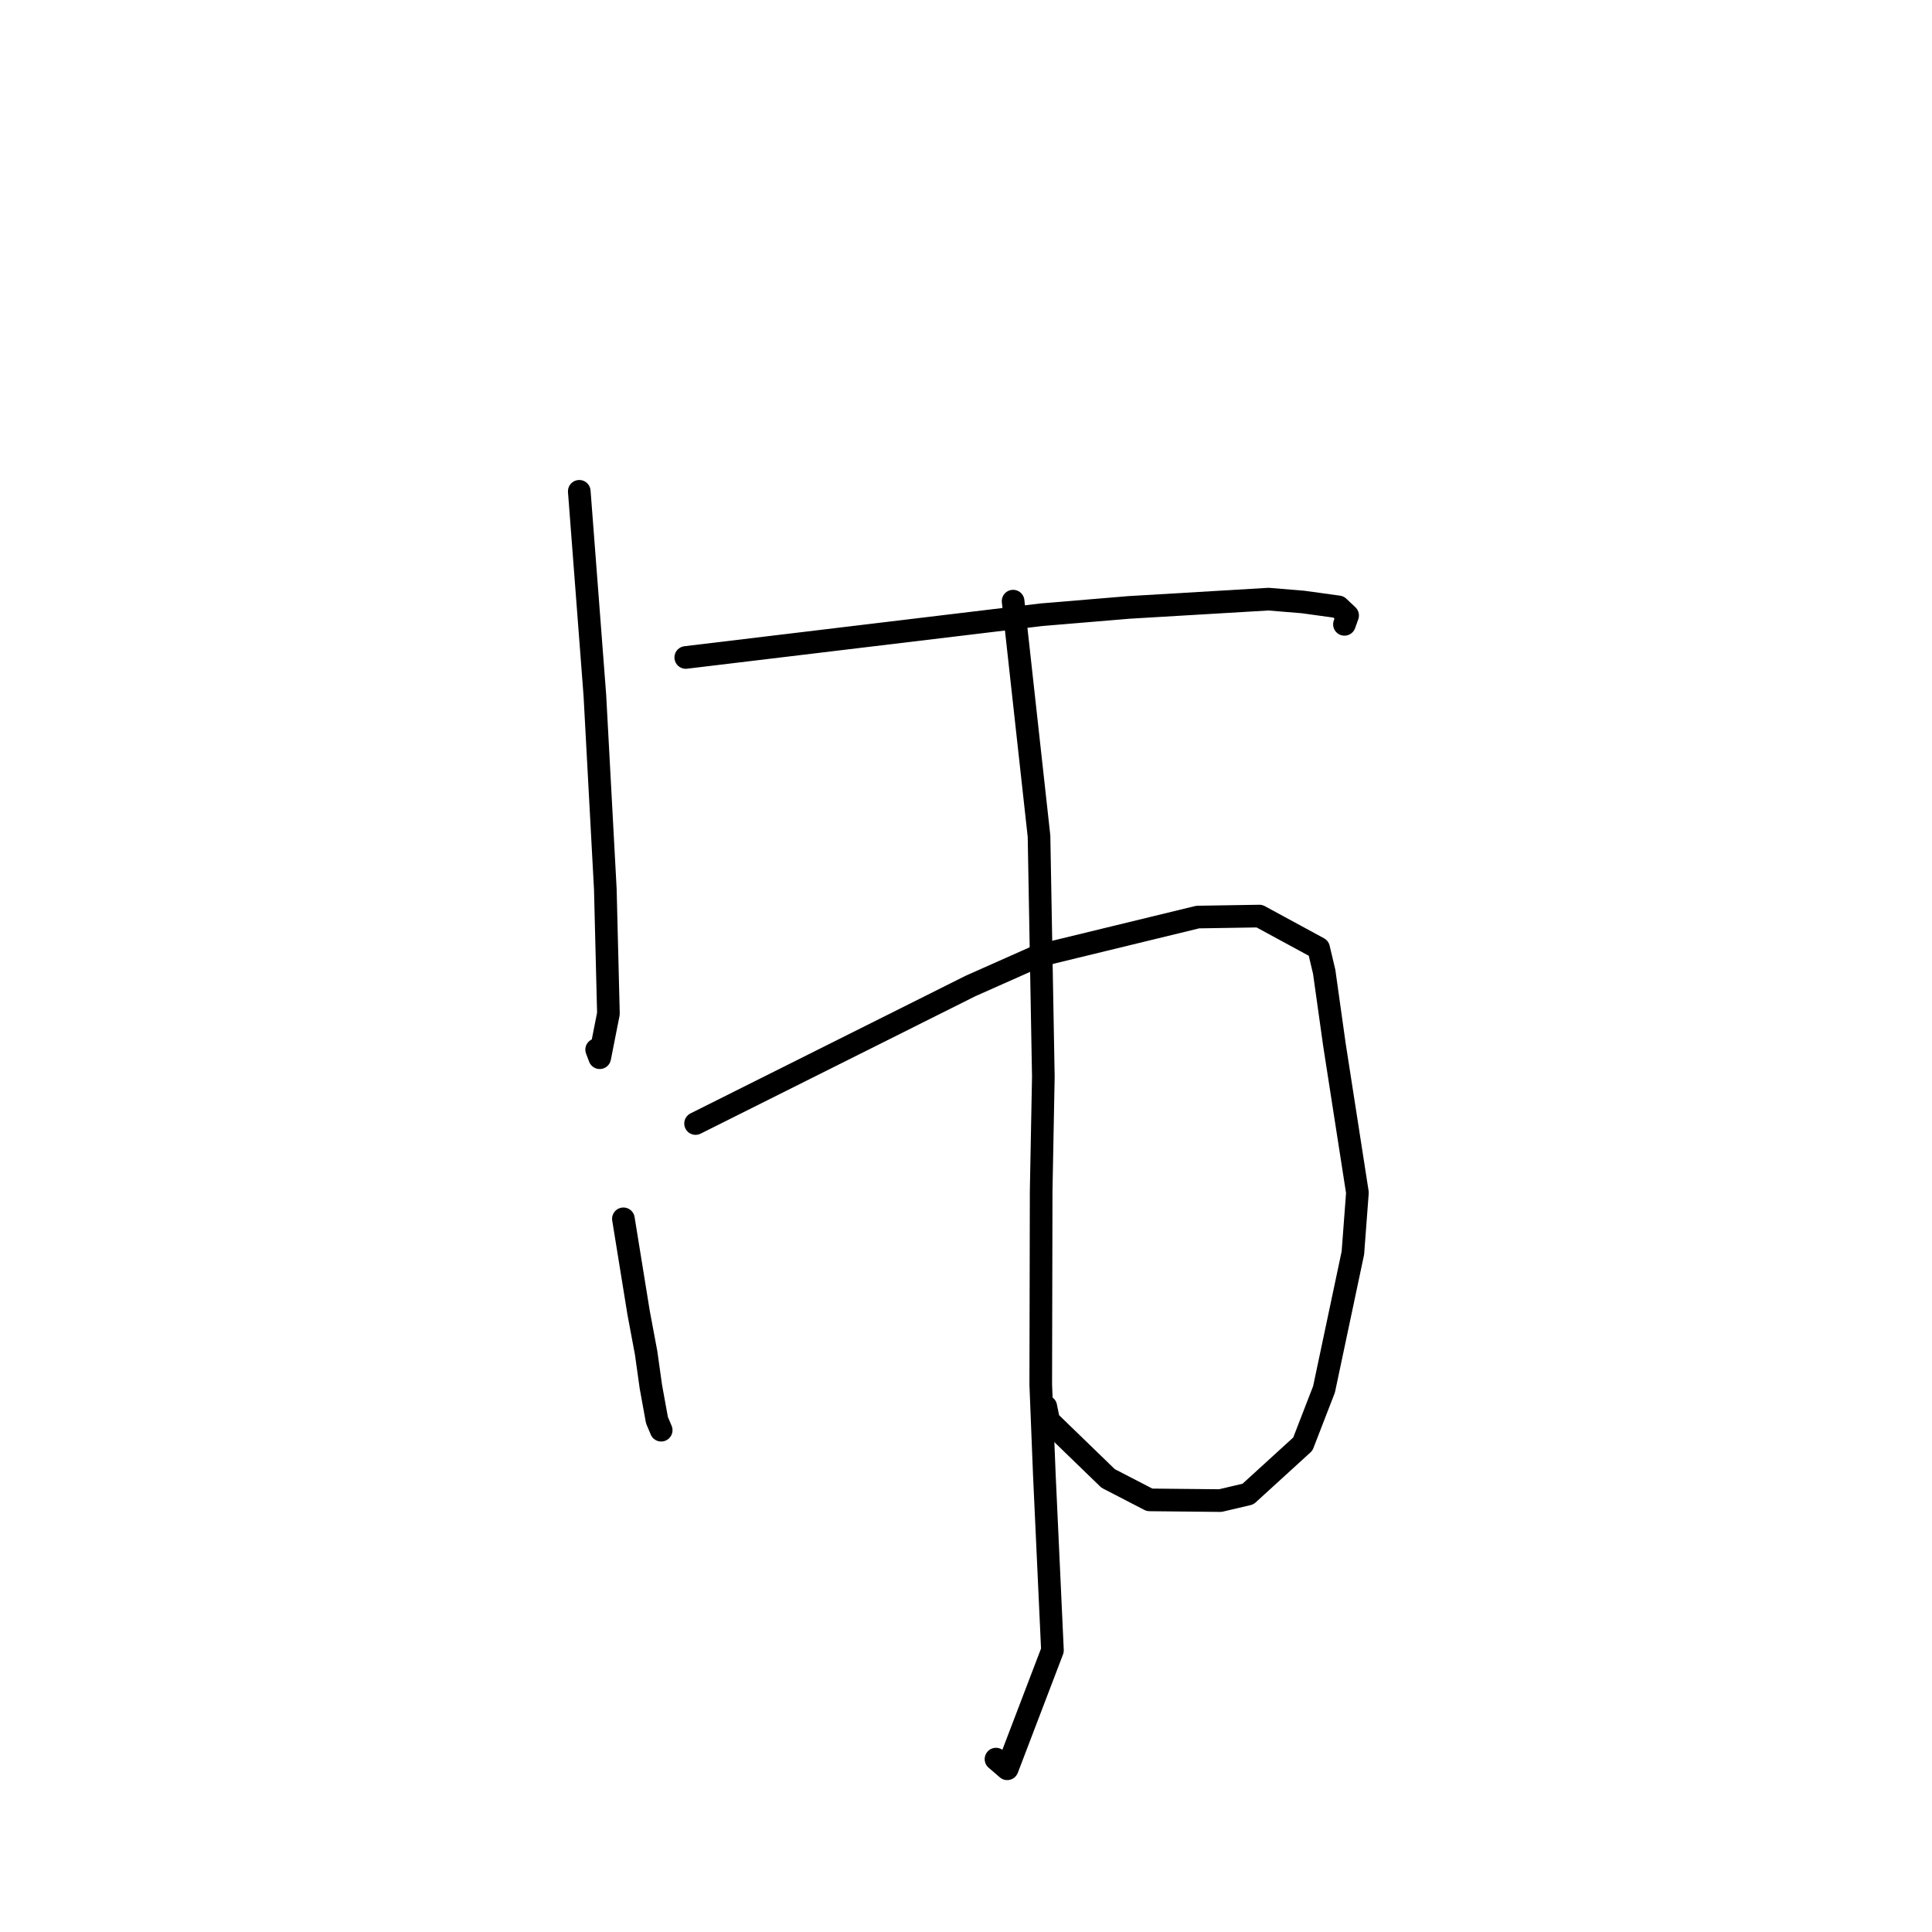 <?xml version="1.0" standalone="no"?>
    <svg width="256" height="256" xmlns="http://www.w3.org/2000/svg" version="1.1">
    <polyline stroke="black" stroke-width="3" stroke-linecap="round" fill="transparent" stroke-linejoin="round" points="76.757 65.102 77.79 78.616 78.823 92.13 80.207 117.782 80.62 134.312 79.466 140.152 79.06 139.083 " />
        <polyline stroke="black" stroke-width="3" stroke-linecap="round" fill="transparent" stroke-linejoin="round" points="90.867 87.118 114.425 84.287 137.982 81.457 149.585 80.487 168.088 79.39 172.66 79.767 177.36 80.415 178.566 81.553 178.229 82.495 178.146 82.729 " />
        <polyline stroke="black" stroke-width="3" stroke-linecap="round" fill="transparent" stroke-linejoin="round" points="82.605 161.5 83.613 167.729 84.621 173.958 85.618 179.278 86.242 183.733 87.05 188.18 87.385 188.971 87.578 189.429 87.611 189.508 " />
        <polyline stroke="black" stroke-width="3" stroke-linecap="round" fill="transparent" stroke-linejoin="round" points="92.167 148.872 110.382 139.759 128.598 130.647 137.606 126.644 158.704 121.516 166.874 121.385 174.722 125.645 175.46 128.753 176.816 138.416 179.866 158.03 179.264 166.022 175.44 184.092 172.631 191.345 165.364 197.974 161.697 198.836 152.323 198.741 146.83 195.9 138.956 188.273 138.573 186.382 " />
        <polyline stroke="black" stroke-width="3" stroke-linecap="round" fill="transparent" stroke-linejoin="round" points="134.242 79.654 135.958 95.227 137.675 110.801 138.248 142.679 137.96 157.779 137.905 183.458 138.38 195.394 139.455 218.681 133.463 234.373 131.975 233.092 " />
        </svg>